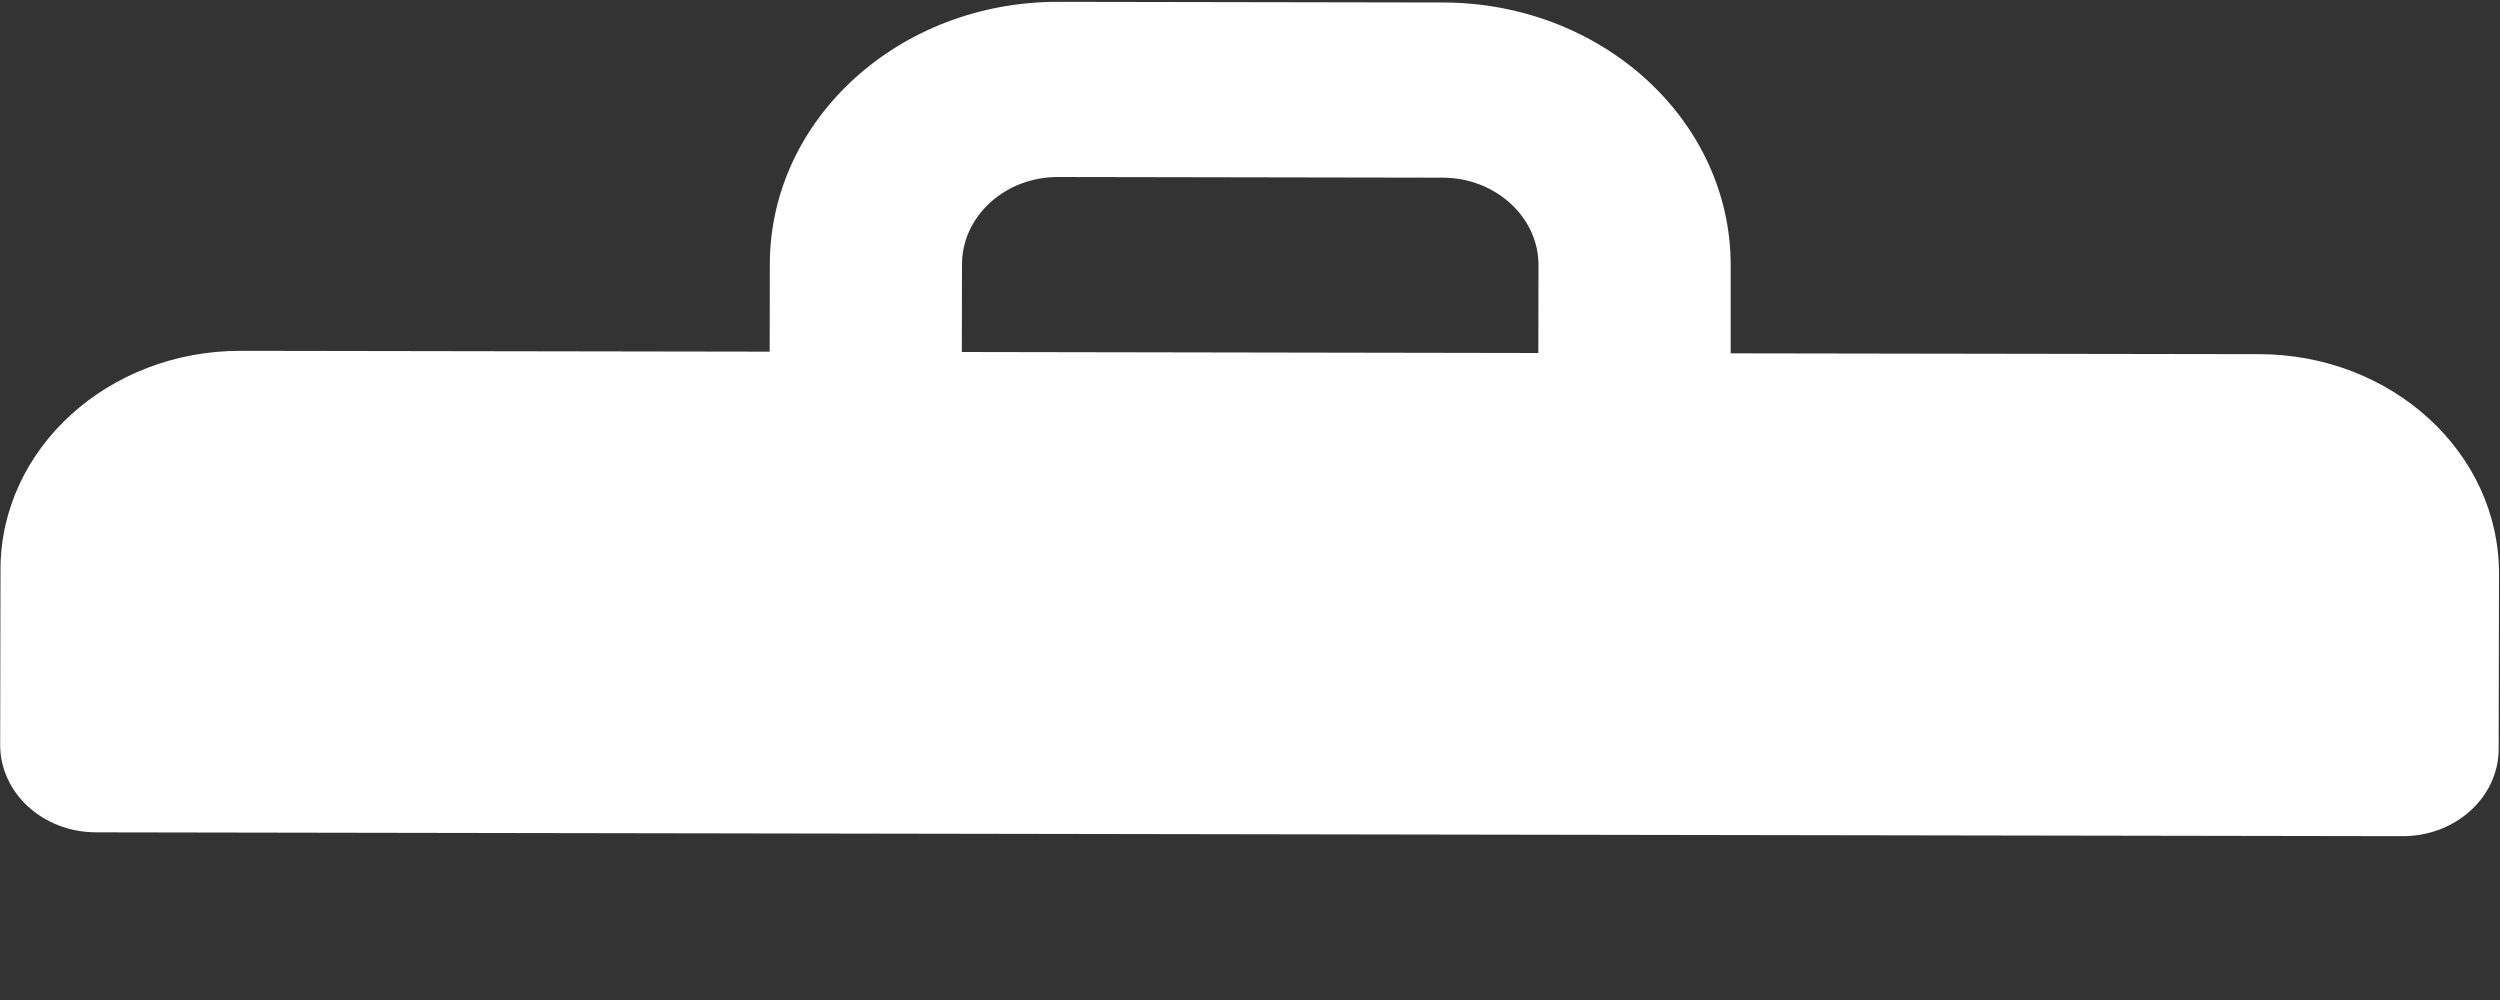 <svg width="15" height="6" viewBox="0 0 15 6" fill="none" xmlns="http://www.w3.org/2000/svg">
<rect x="0" y="0" width="15" height="6" fill="#333333" stroke="none"/>
<path d="M13.555 2.125L10.384 2.12L10.384 1.594C10.386 0.723 9.613 0.016 8.657 0.015L6.351 0.011C5.396 0.009 4.62 0.714 4.619 1.585L4.618 2.11L1.446 2.105C0.65 2.103 0.004 2.691 0.003 3.416L0.001 4.468C0 4.758 0.258 4.994 0.577 4.994L14.415 5.017C14.733 5.018 14.992 4.783 14.992 4.493L14.994 3.442C14.995 2.716 14.351 2.126 13.555 2.125ZM5.772 1.586C5.772 1.297 6.031 1.061 6.349 1.062L8.656 1.066C8.973 1.066 9.232 1.303 9.231 1.592L9.23 2.118L5.771 2.112L5.772 1.586Z" fill="white"/>
</svg>
